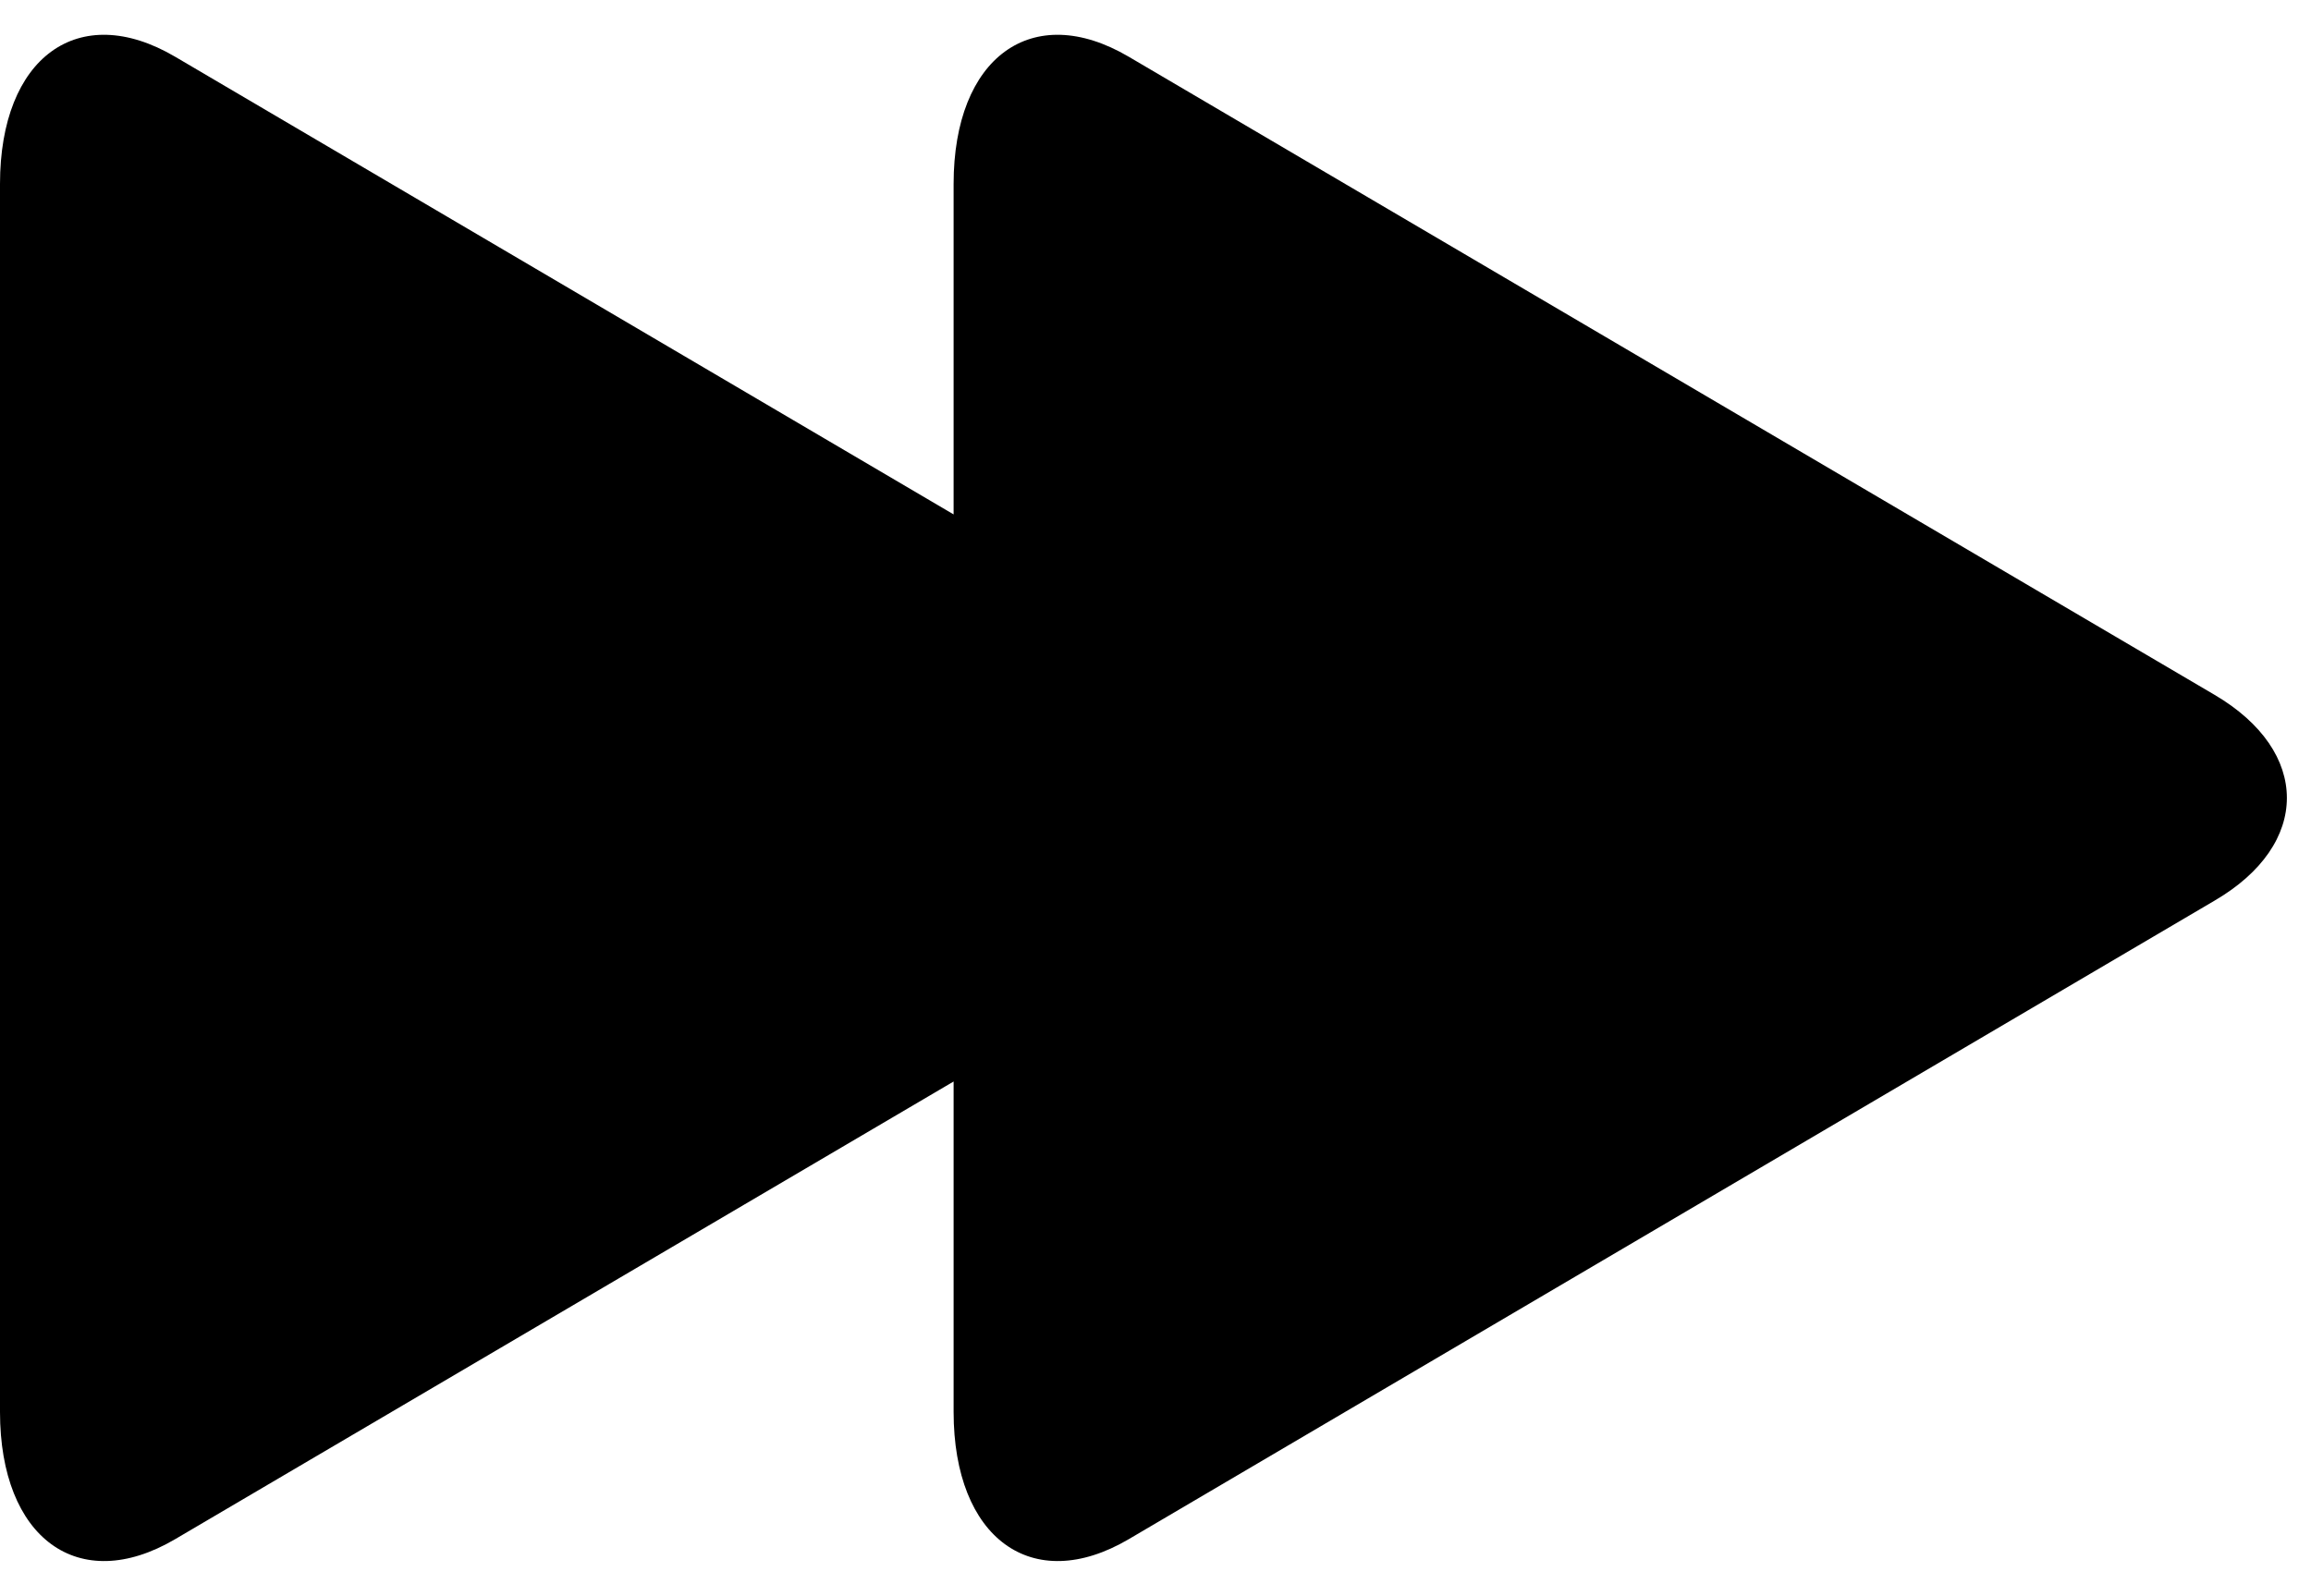 <svg xmlns="http://www.w3.org/2000/svg" viewBox="0 0 517.4 357.4"><path d="M495.8 155.6L252.7 12.7c-21.6-12.7-39.2.1-39.2 28.5v74L39.2 12.7C17.6 0 0 12.8 0 41.2v275c0 28.3 17.6 41.2 39.2 28.5l174.3-102.5v74c0 28.3 17.6 41.2 39.2 28.5l243.1-143c21.6-12.6 21.6-33.4 0-46.1z"/></svg>